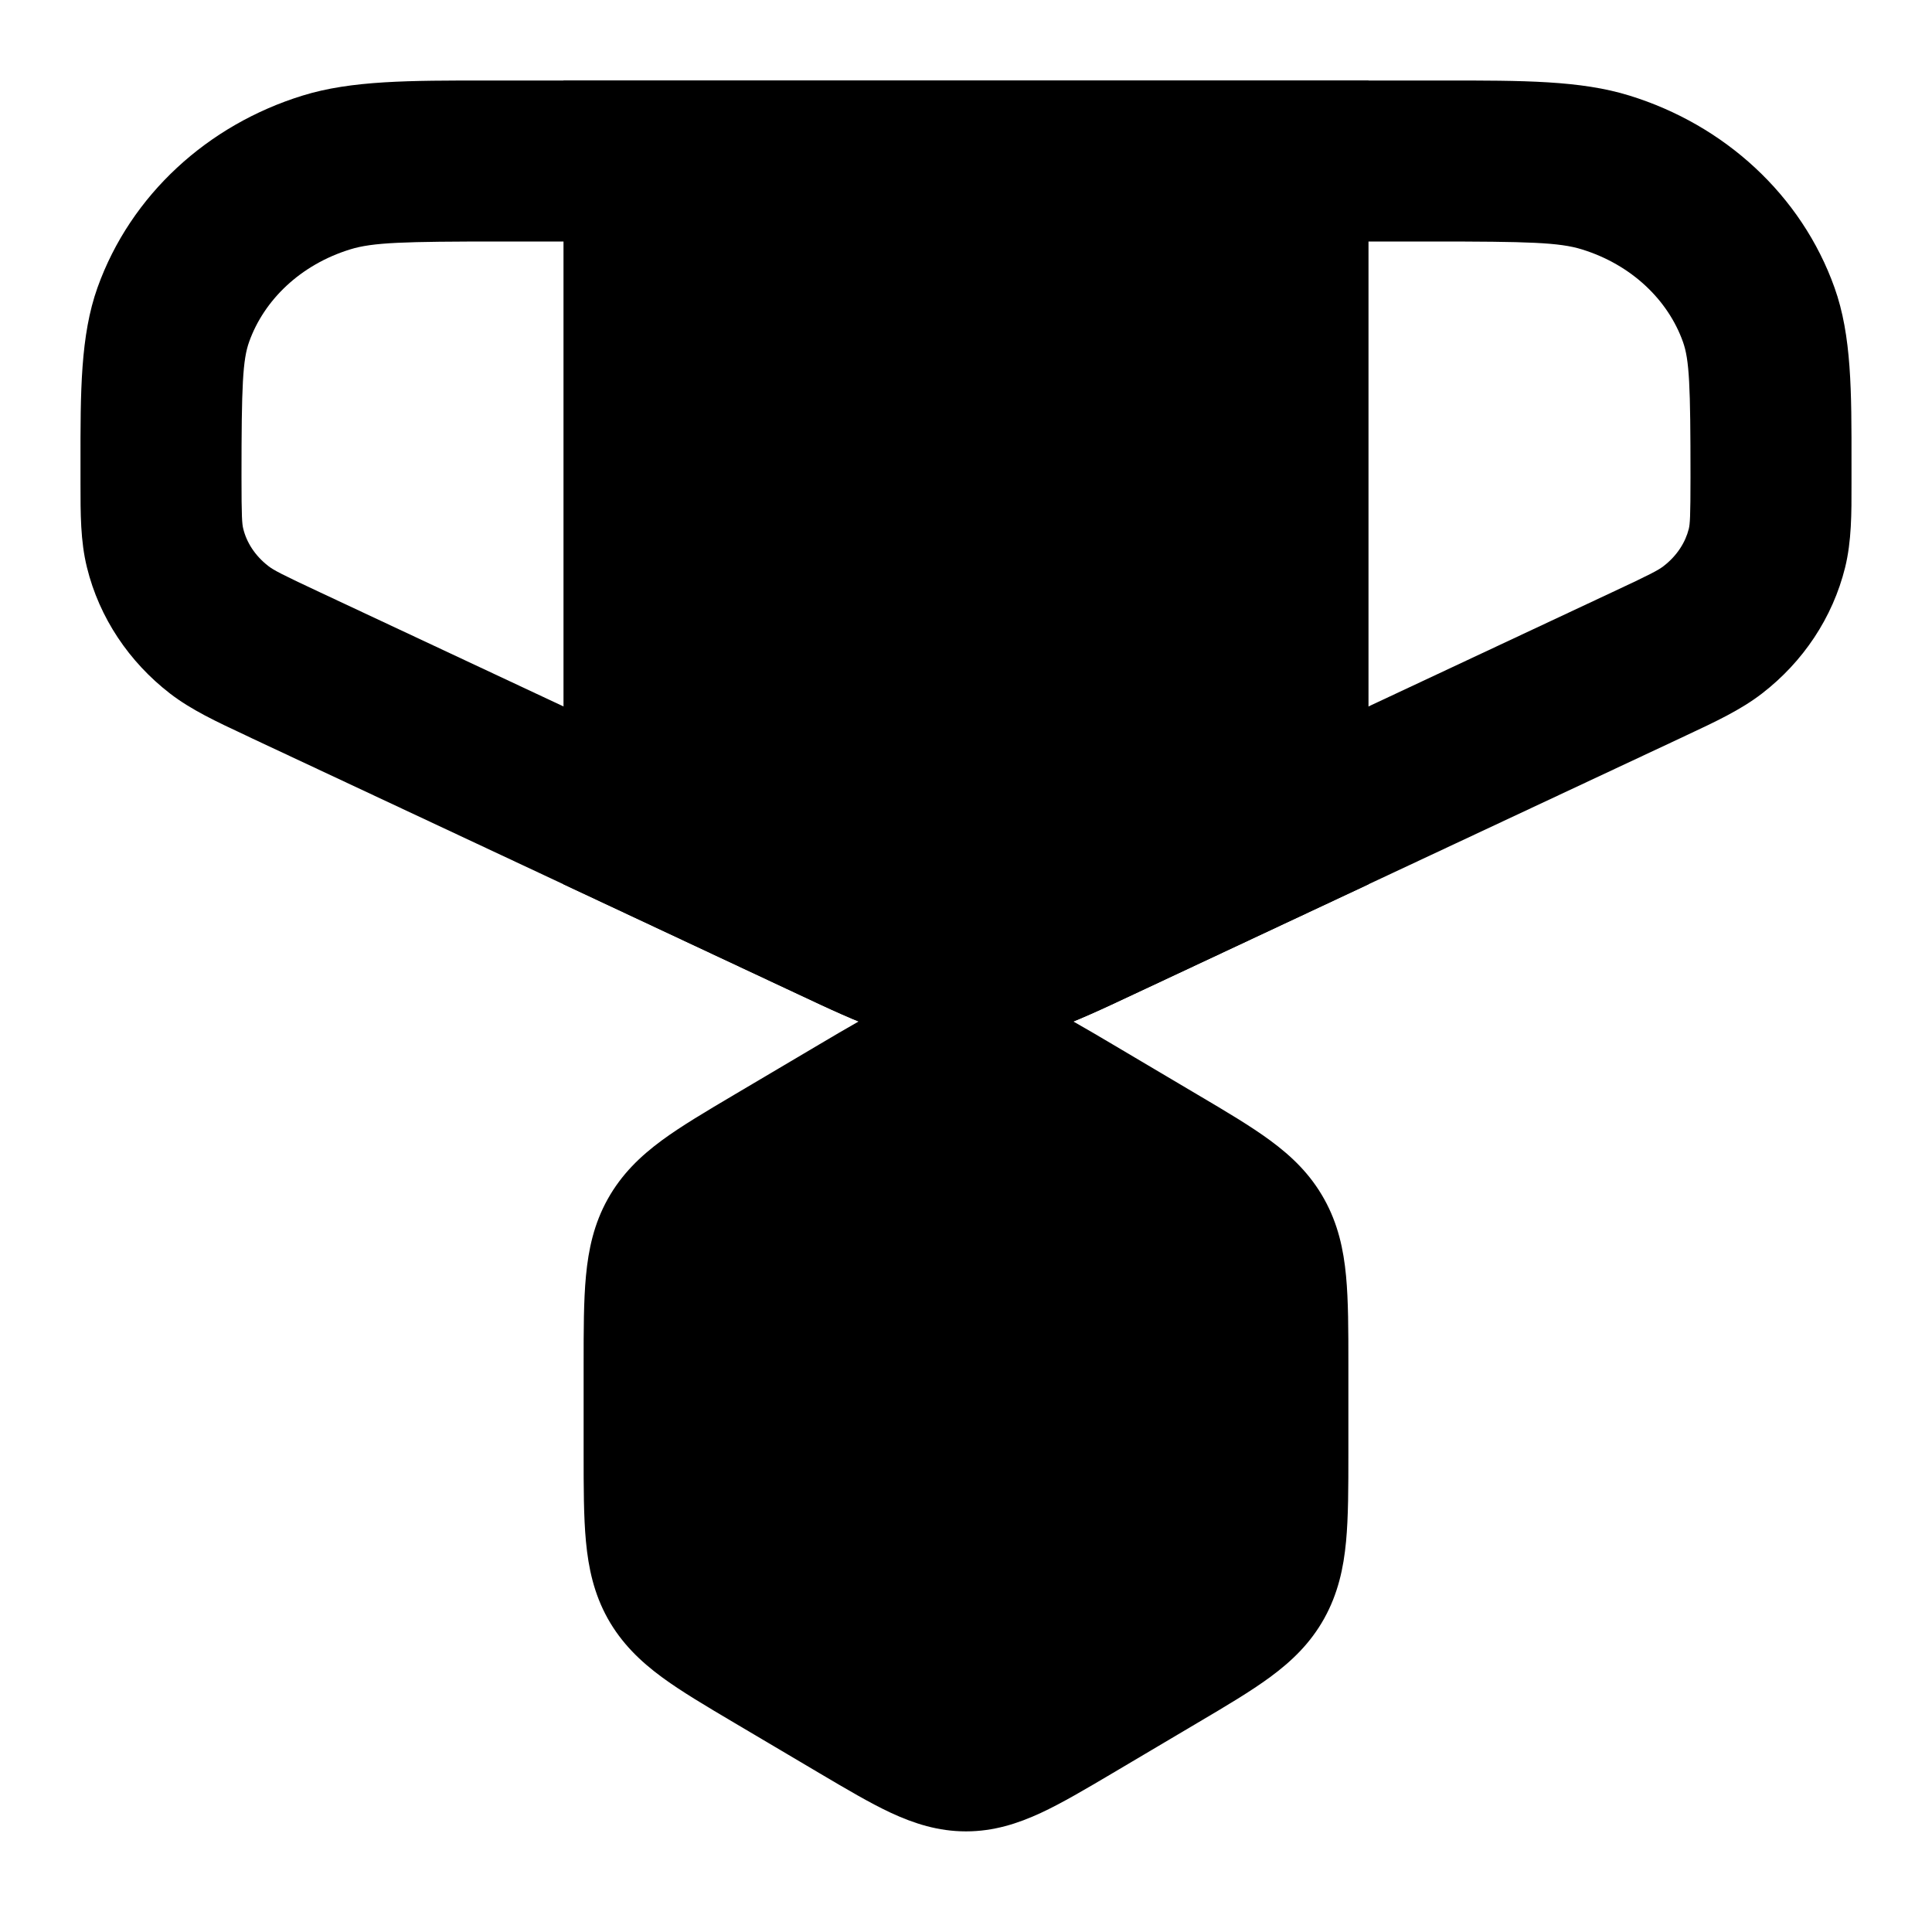 <svg width="24" height="24" viewBox="0 0 24 24" xmlns="http://www.w3.org/2000/svg">
    <path fill-rule="evenodd" clip-rule="evenodd" d="M6.061 1C6.115 1 6.169 1 6.224 1H17.776C17.831 1 17.885 1 17.939 1C18.919 1 19.633 0.999 20.24 1.187C21.419 1.55 22.378 2.421 22.789 3.573C23.002 4.168 23.001 4.865 23 5.758C23 5.813 23 5.869 23 5.926C23 5.954 23 5.981 23 6.009C23.001 6.377 23.001 6.721 22.921 7.048C22.766 7.675 22.397 8.223 21.887 8.616C21.623 8.819 21.311 8.965 20.952 9.133C20.927 9.145 20.901 9.157 20.876 9.169L14.225 12.285C14.176 12.308 14.128 12.331 14.08 12.353C13.342 12.7 12.704 13 12 13C11.296 13 10.658 12.7 9.921 12.353C9.873 12.331 9.824 12.308 9.775 12.285L3.124 9.169C3.099 9.157 3.074 9.145 3.049 9.133C2.69 8.965 2.377 8.819 2.113 8.616C1.604 8.223 1.234 7.675 1.08 7.048C0.999 6.721 1 6.377 1 6.009C1 5.981 1 5.954 1 5.926C1 5.869 1 5.813 1 5.758C0.999 4.865 0.999 4.168 1.211 3.573C1.623 2.421 2.582 1.55 3.76 1.187C4.368 0.999 5.081 1 6.061 1ZM6.224 3C5.01 3 4.63 3.011 4.35 3.098C3.731 3.289 3.28 3.728 3.095 4.246C3.015 4.47 3 4.782 3 5.926C3 6.429 3.007 6.51 3.022 6.569C3.063 6.737 3.167 6.903 3.334 7.032C3.4 7.083 3.496 7.134 3.973 7.357L10.624 10.474C11.591 10.927 11.799 11 12 11C12.201 11 12.41 10.927 13.377 10.474L20.027 7.357C20.505 7.134 20.6 7.083 20.666 7.032C20.833 6.903 20.937 6.737 20.979 6.569C20.993 6.51 21 6.429 21 5.926C21 4.782 20.986 4.47 20.906 4.246C20.721 3.728 20.269 3.289 19.651 3.098C19.371 3.011 18.99 3 17.776 3H6.224Z"/>
    <path d="M17 1H7V10.985L9.775 12.285L9.92 12.353C10.658 12.7 11.296 13 12 13C12.704 13 13.342 12.7 14.079 12.353L14.225 12.285L17 10.985L17 1Z"/>
    <path d="M12 12.25C11.655 12.25 11.356 12.347 11.07 12.479C10.807 12.601 10.511 12.777 10.176 12.975L9.118 13.601C8.77 13.807 8.462 13.989 8.219 14.168C7.955 14.363 7.722 14.586 7.549 14.896C7.378 15.203 7.31 15.52 7.279 15.85C7.25 16.156 7.25 16.524 7.25 16.947V18.053C7.25 18.476 7.25 18.844 7.279 19.15C7.31 19.48 7.378 19.797 7.549 20.105C7.722 20.414 7.955 20.637 8.219 20.832C8.462 21.011 8.77 21.193 9.118 21.399L10.176 22.025C10.511 22.223 10.808 22.399 11.07 22.521C11.356 22.653 11.655 22.75 12 22.75C12.344 22.75 12.644 22.653 12.929 22.521C13.192 22.399 13.489 22.223 13.824 22.025L14.881 21.399C15.23 21.193 15.537 21.011 15.78 20.832C16.045 20.637 16.278 20.414 16.45 20.105C16.621 19.797 16.69 19.48 16.721 19.15C16.75 18.844 16.75 18.476 16.75 18.053V16.947C16.75 16.524 16.75 16.156 16.721 15.85C16.69 15.52 16.621 15.203 16.45 14.896C16.278 14.586 16.045 14.363 15.78 14.168C15.537 13.989 15.23 13.807 14.881 13.601L13.824 12.975C13.489 12.777 13.192 12.601 12.929 12.479C12.644 12.347 12.344 12.25 12 12.25Z"/>
</svg>

